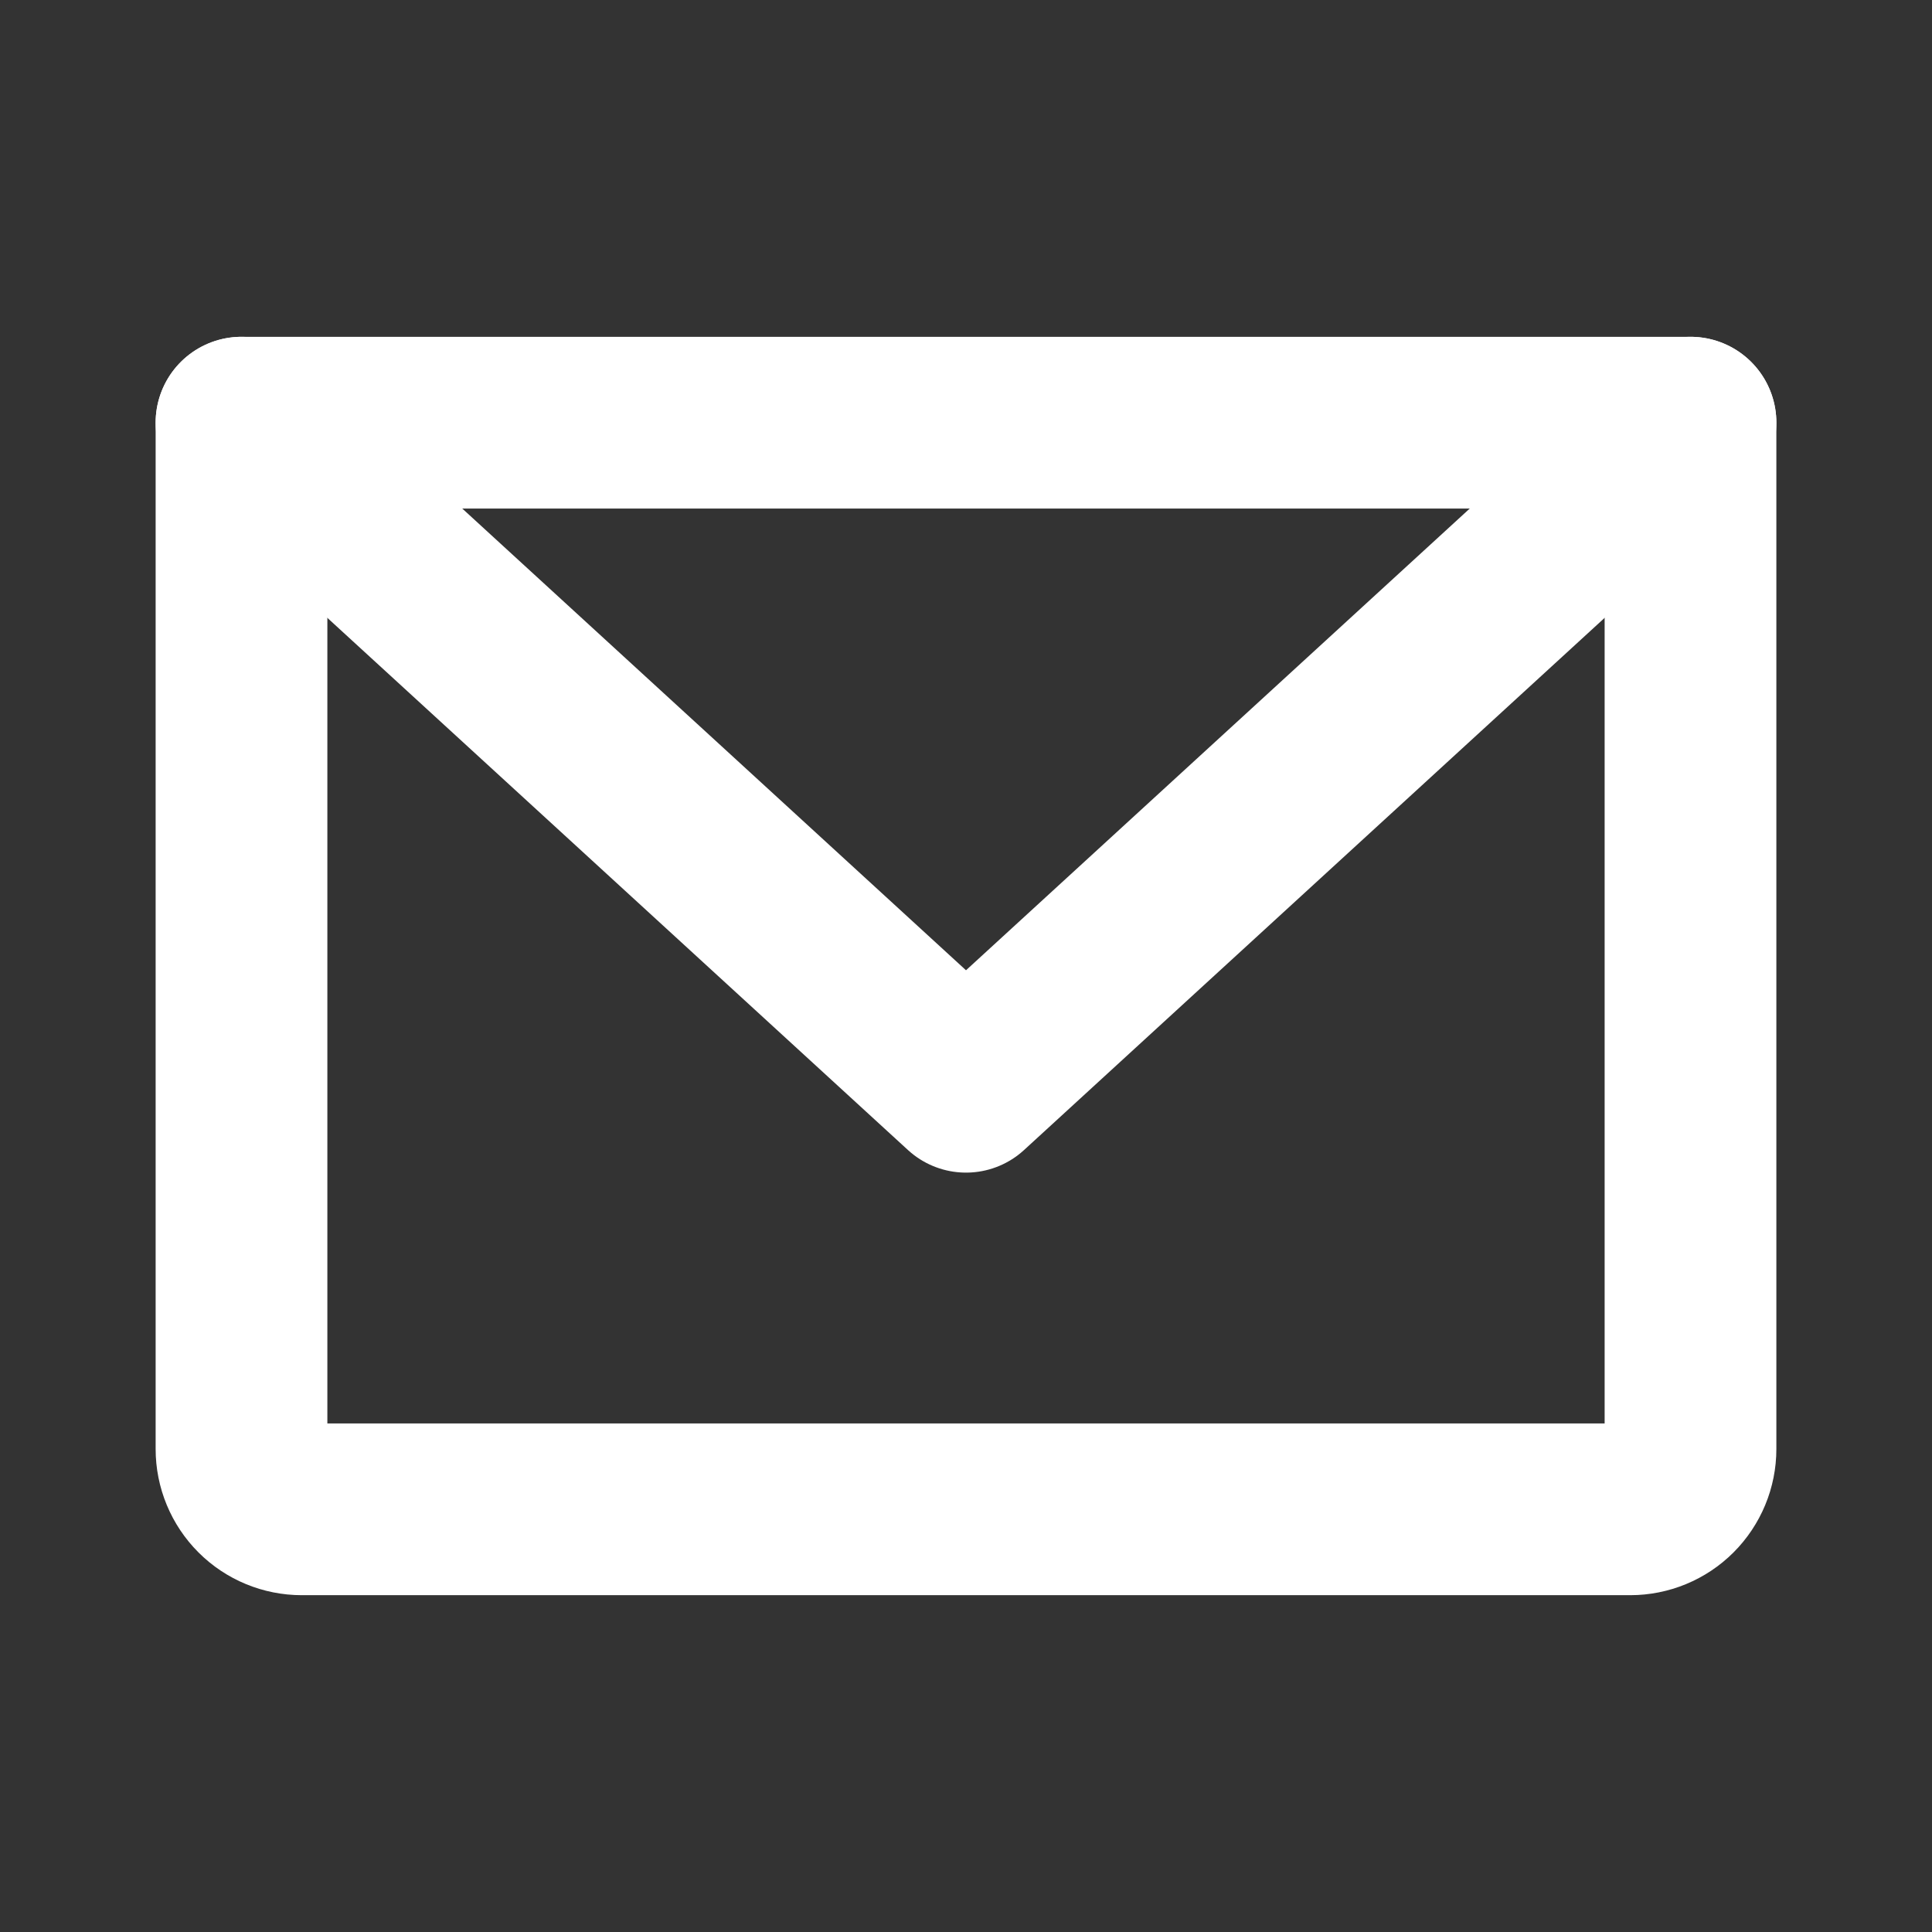 <svg width="18" height="18" viewBox="0 0 18 18" fill="none" xmlns="http://www.w3.org/2000/svg">
<rect x="0" y="0" width="18" height="18" fill="#333333" stroke="none"/>
<path d="M2.25 3.938H15.75V13.5C15.75 13.649 15.691 13.792 15.585 13.898C15.48 14.003 15.337 14.062 15.188 14.062H2.812C2.663 14.062 2.52 14.003 2.415 13.898C2.309 13.792 2.25 13.649 2.25 13.5V3.938Z" stroke="white" stroke-width="1.6" stroke-linecap="round" stroke-linejoin="round"/>
<path d="M15.75 3.938L9 10.125L2.25 3.938" stroke="white" stroke-width="1.6" stroke-linecap="round" stroke-linejoin="round"/>
</svg>
